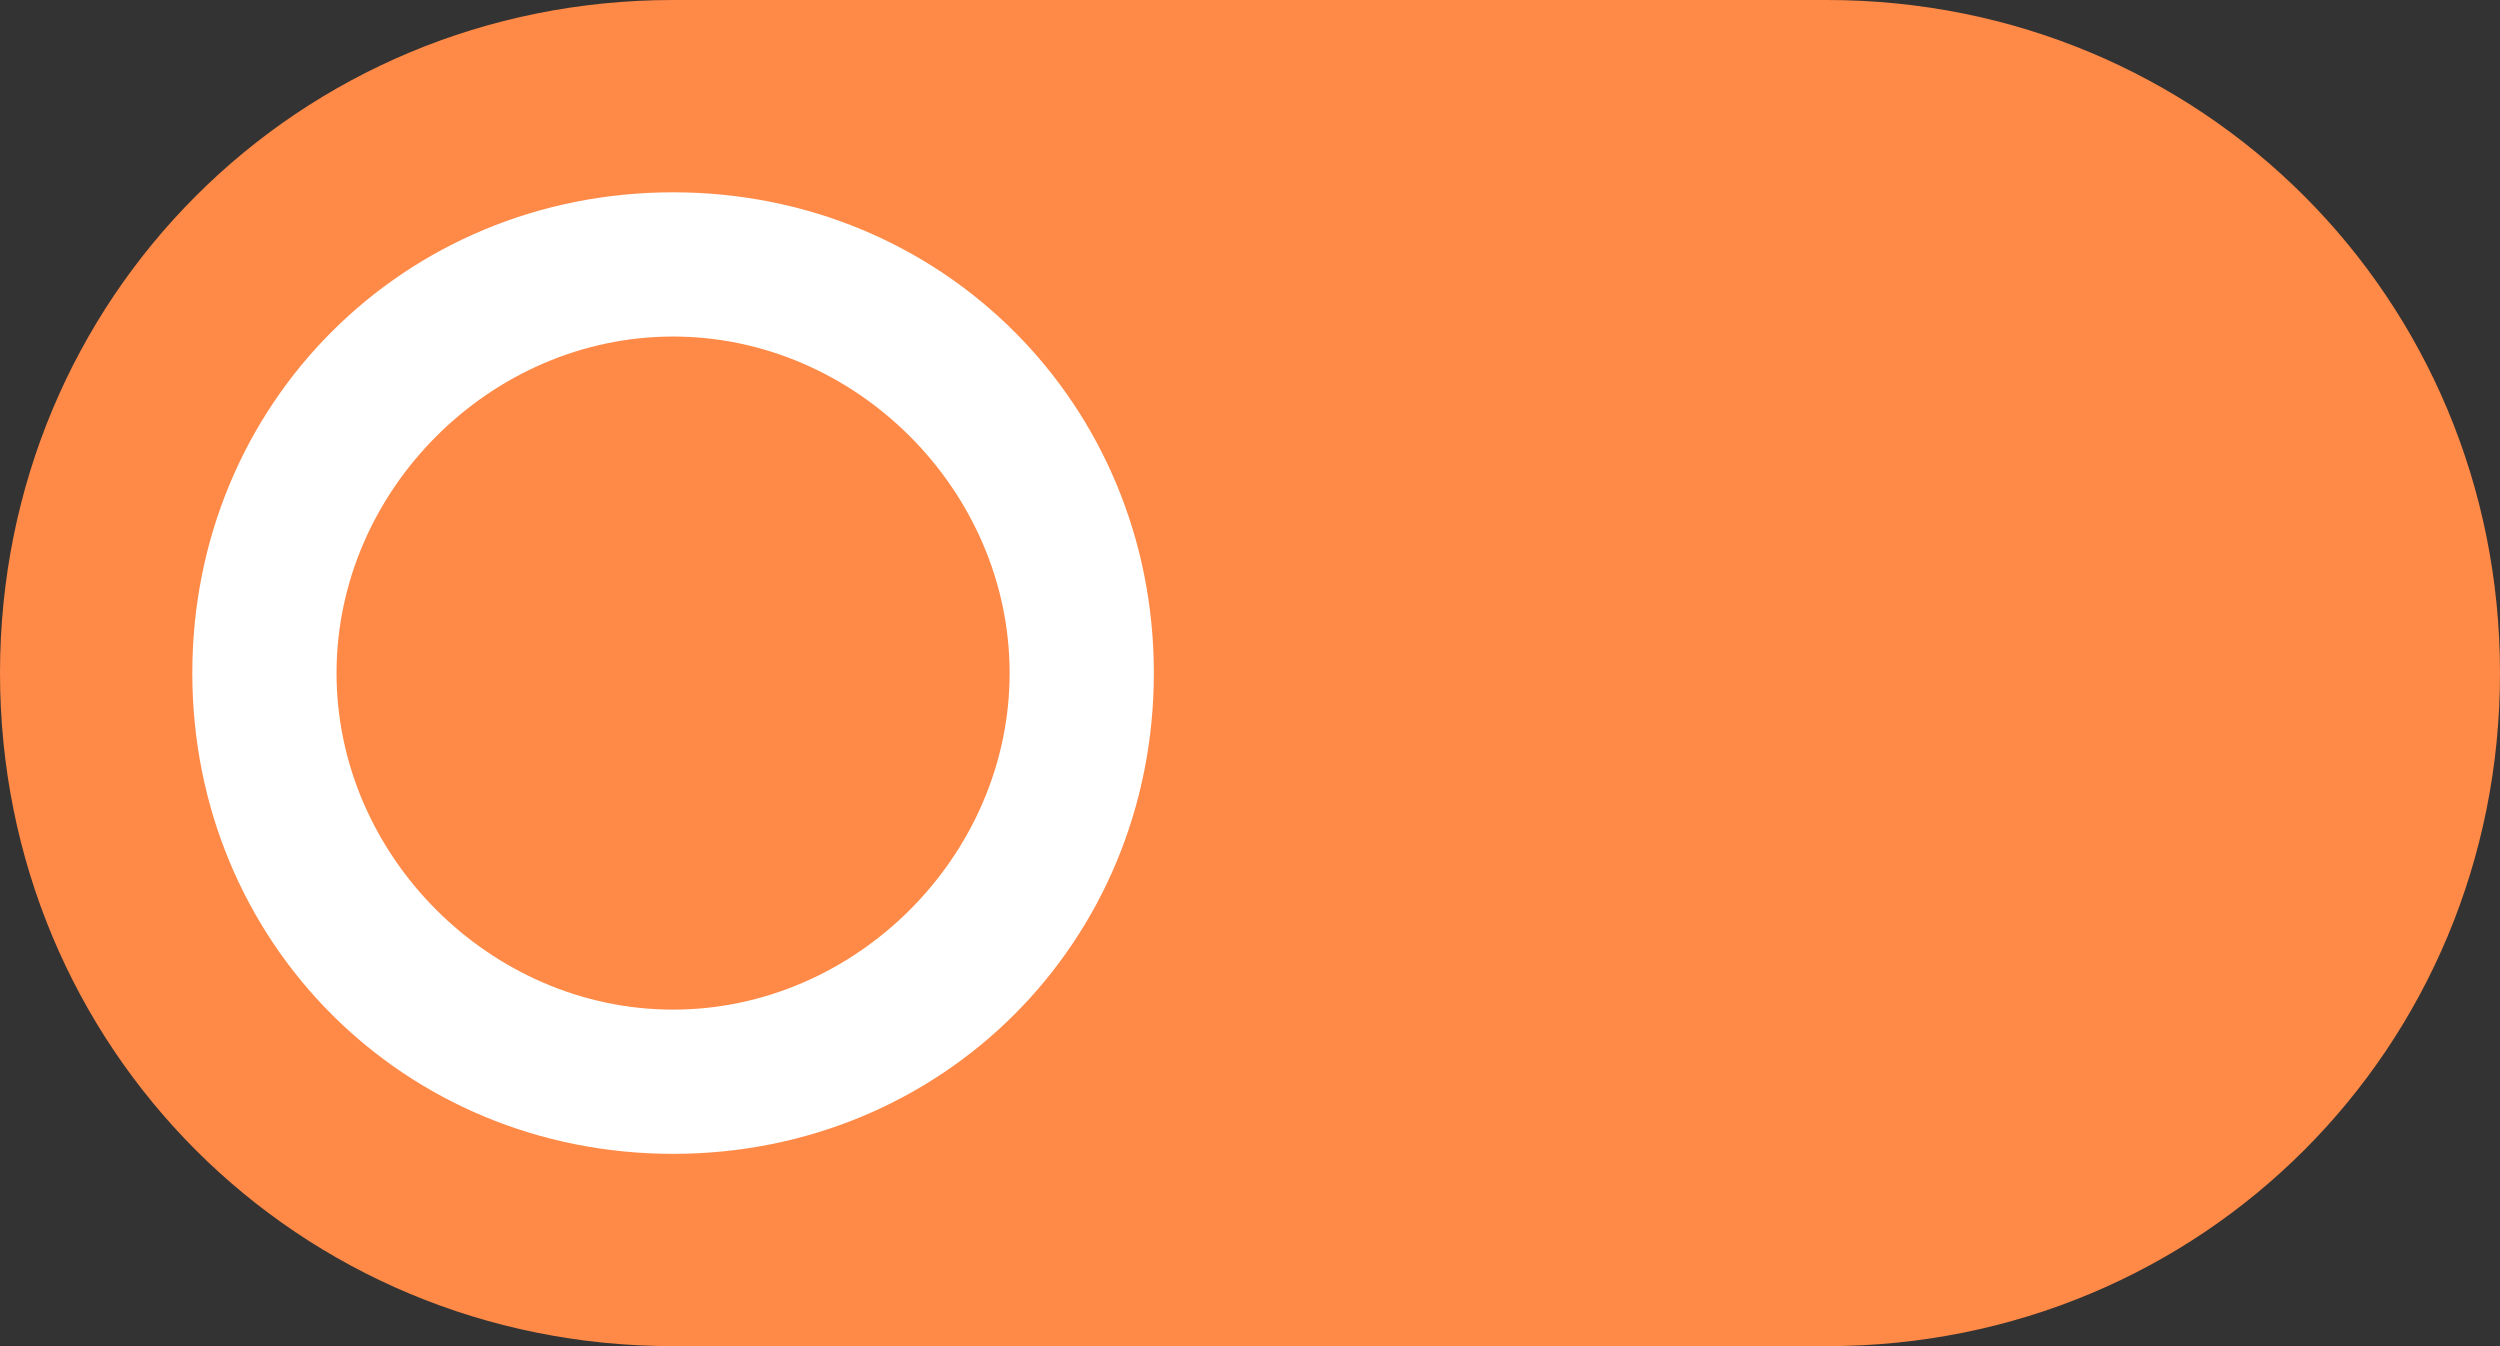 <?xml version="1.0" encoding="utf-8"?>
<!-- Generator: Adobe Illustrator 21.0.0, SVG Export Plug-In . SVG Version: 6.00 Build 0)  -->
<svg version="1.1" id="Layer_1" xmlns="http://www.w3.org/2000/svg" xmlns:xlink="http://www.w3.org/1999/xlink" x="0px" y="0px"
	 viewBox="0 0 26 14" style="enable-background:new 0 0 26 14;" xml:space="preserve">
<rect x="0" y="0" width="26" height="14" fill="#333333" stroke="none"/>
<style type="text/css">
	.st0{fill:#FF8946;}
	.st1{fill:#FFFFFF;}
</style>
<path id="Rectangle_699" class="st0" d="M19,14H7c-3.9,0-7-3.1-7-7l0,0c0-3.9,3.1-7,7-7h12c3.9,0,7,3.1,7,7l0,0
	C26,10.9,22.9,14,19,14z"/>
<path id="Ellipse_322_-_Outline" class="st1" d="M7,10.5c1.9,0,3.5-1.6,3.5-3.5S8.9,3.5,7,3.5S3.5,5.1,3.5,7S5.1,10.5,7,10.5 M7,12
	c-2.8,0-5-2.2-5-5s2.2-5,5-5s5,2.2,5,5S9.8,12,7,12z"/>
</svg>
